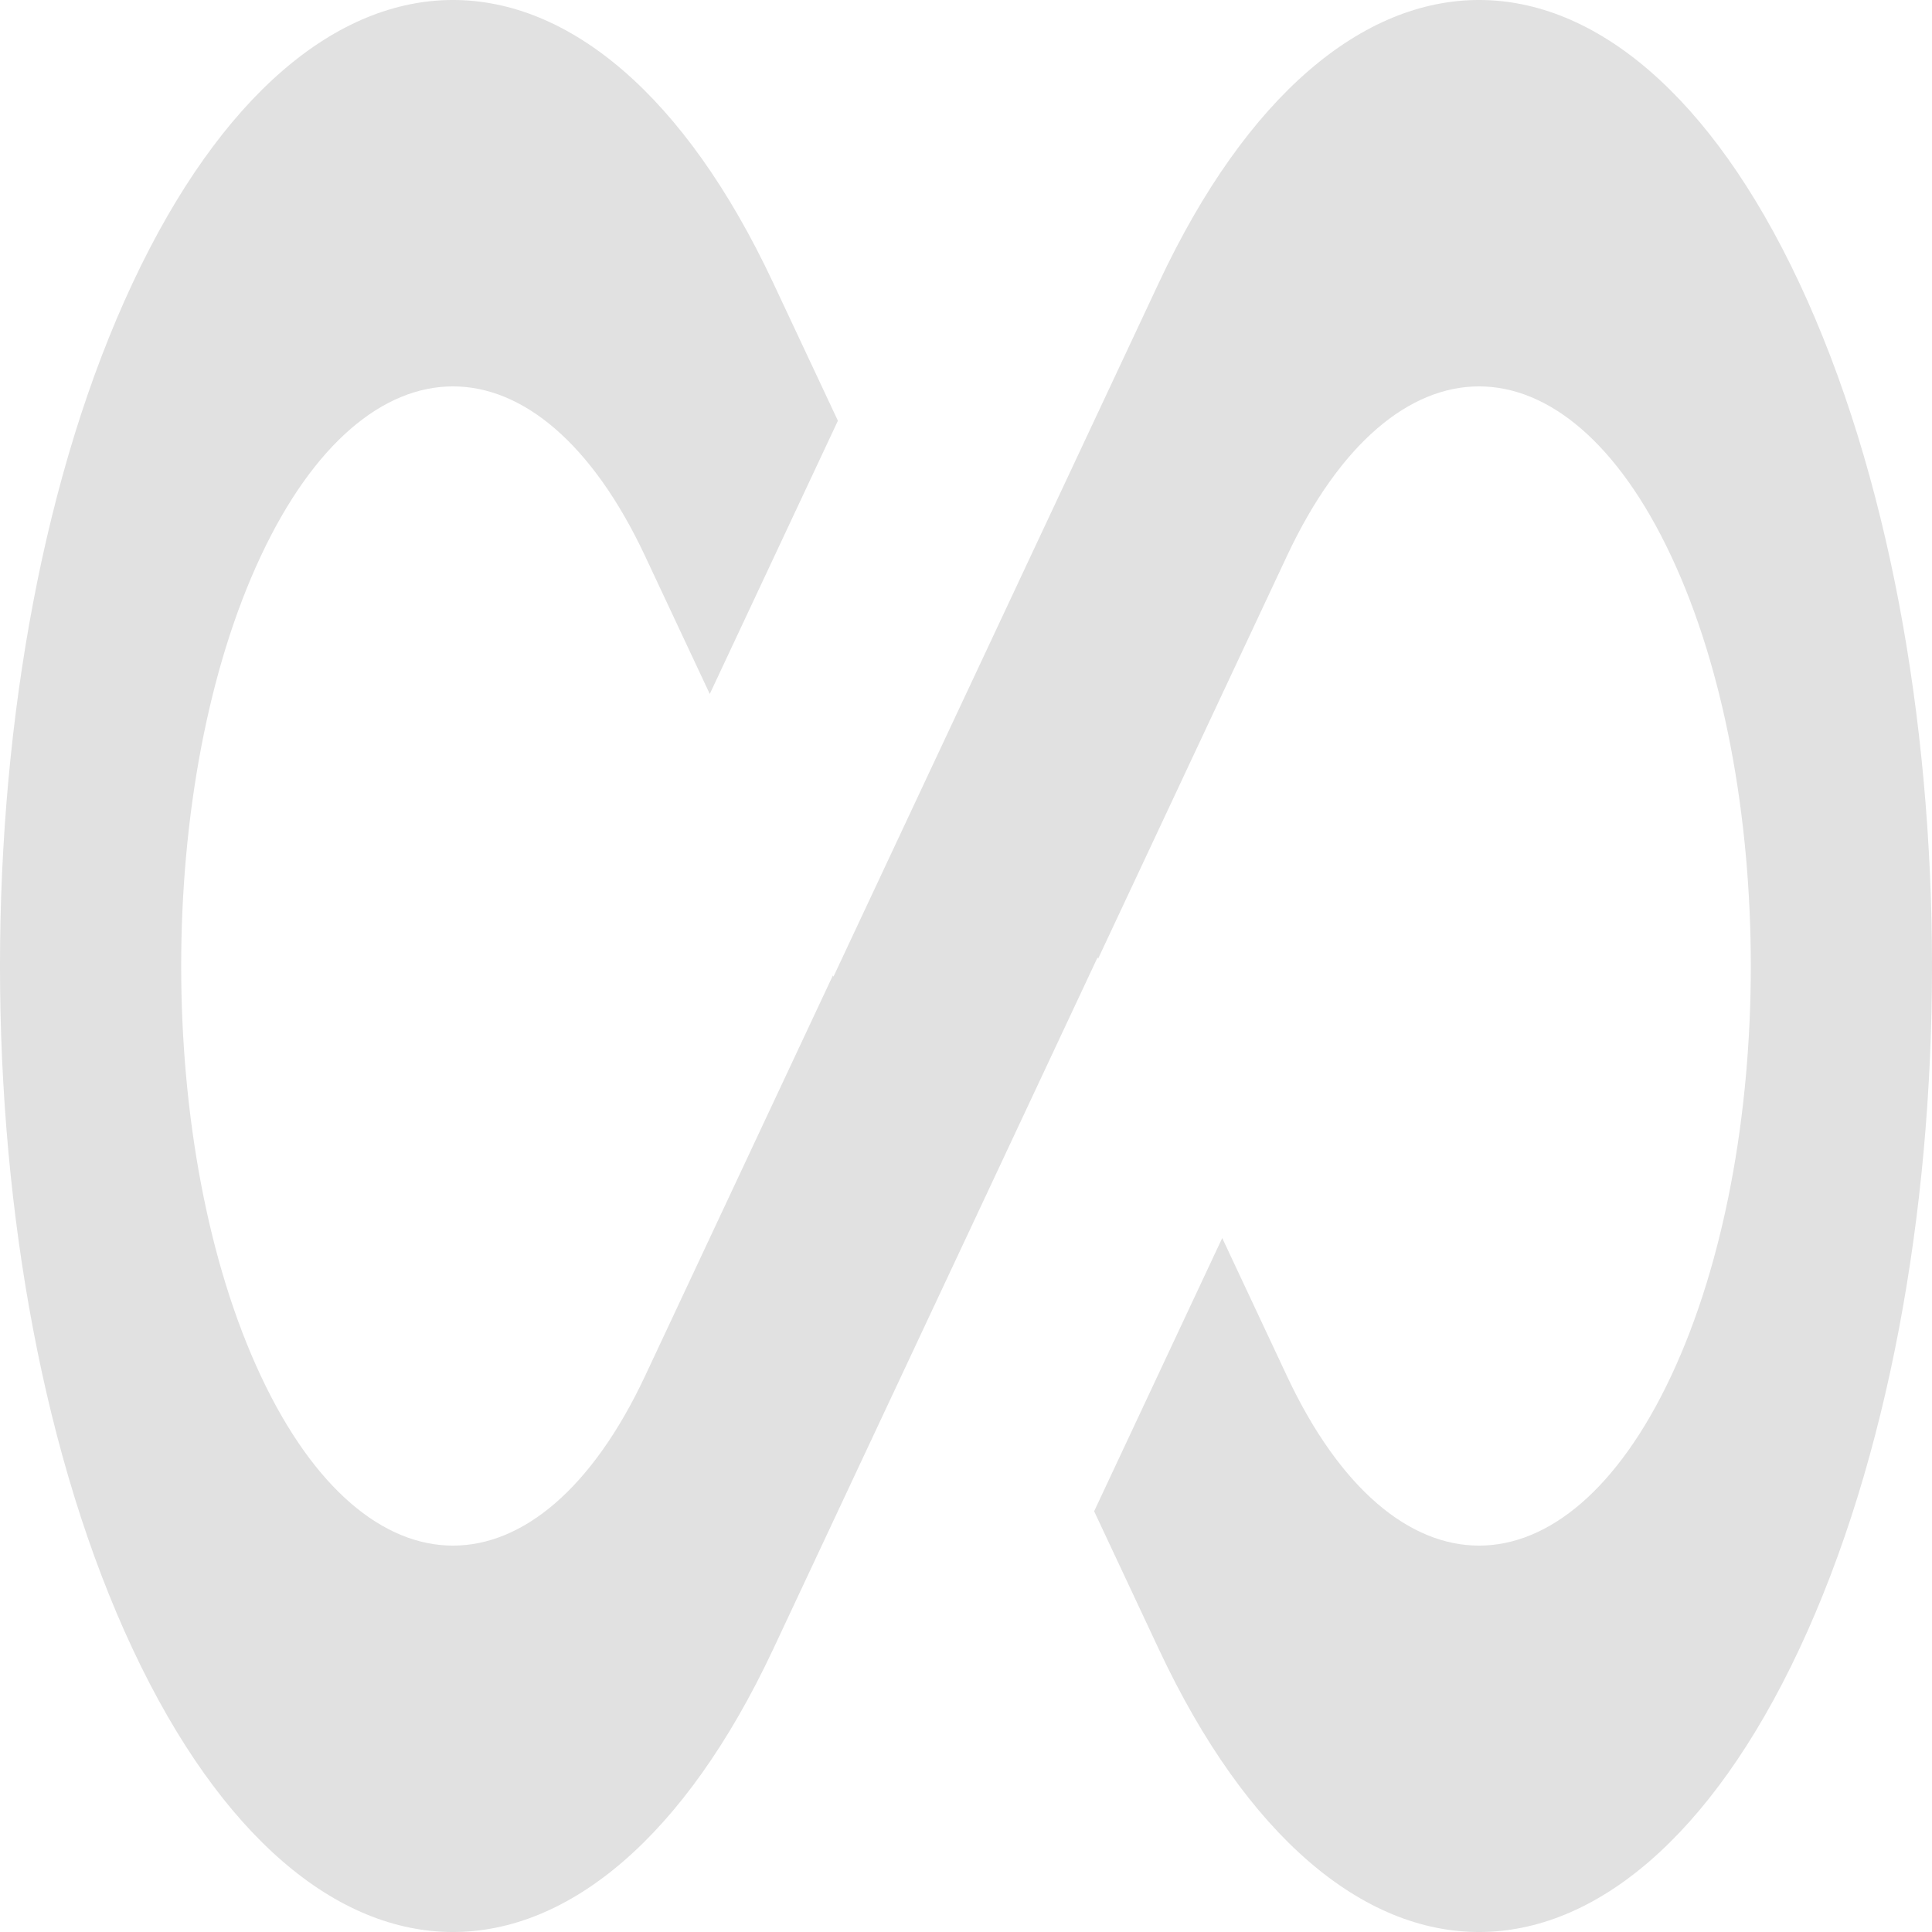 <svg width="40" height="40" viewBox="0 0 40 40" fill="none" xmlns="http://www.w3.org/2000/svg">
<g clip-path="url(#clip0_2276_4037)">
<path d="M26.643 11.515L22.736 19.847L22.724 19.822L20 25.632L19.988 25.657L16.009 34.142C12.347 41.953 6.409 41.953 2.747 34.142C-0.916 26.332 -0.916 13.668 2.747 5.858C6.409 -1.953 12.347 -1.953 16.009 5.858L17.348 8.711L14.695 14.368L13.357 11.515C11.159 6.828 7.597 6.828 5.399 11.515C3.202 16.201 3.202 23.799 5.399 28.485C7.597 33.172 11.159 33.172 13.357 28.485L17.244 20.196L17.256 20.221L23.991 5.858C27.653 -1.953 33.591 -1.953 37.253 5.858C40.916 13.668 40.916 26.332 37.253 34.142C33.591 41.953 27.653 41.953 23.991 34.142L22.653 31.289L25.305 25.632L26.643 28.485C28.84 33.172 32.403 33.172 34.601 28.485C36.798 23.799 36.798 16.201 34.601 11.515C32.403 6.828 28.84 6.828 26.643 11.515Z" fill="#E1E1E1"/>
</g>
<defs>
<clipPath id="clip0_2276_4037">
<rect width="40" height="40" fill="white" transform="matrix(-1 0 0 1 40 0)"/>
</clipPath>
</defs>
</svg>
